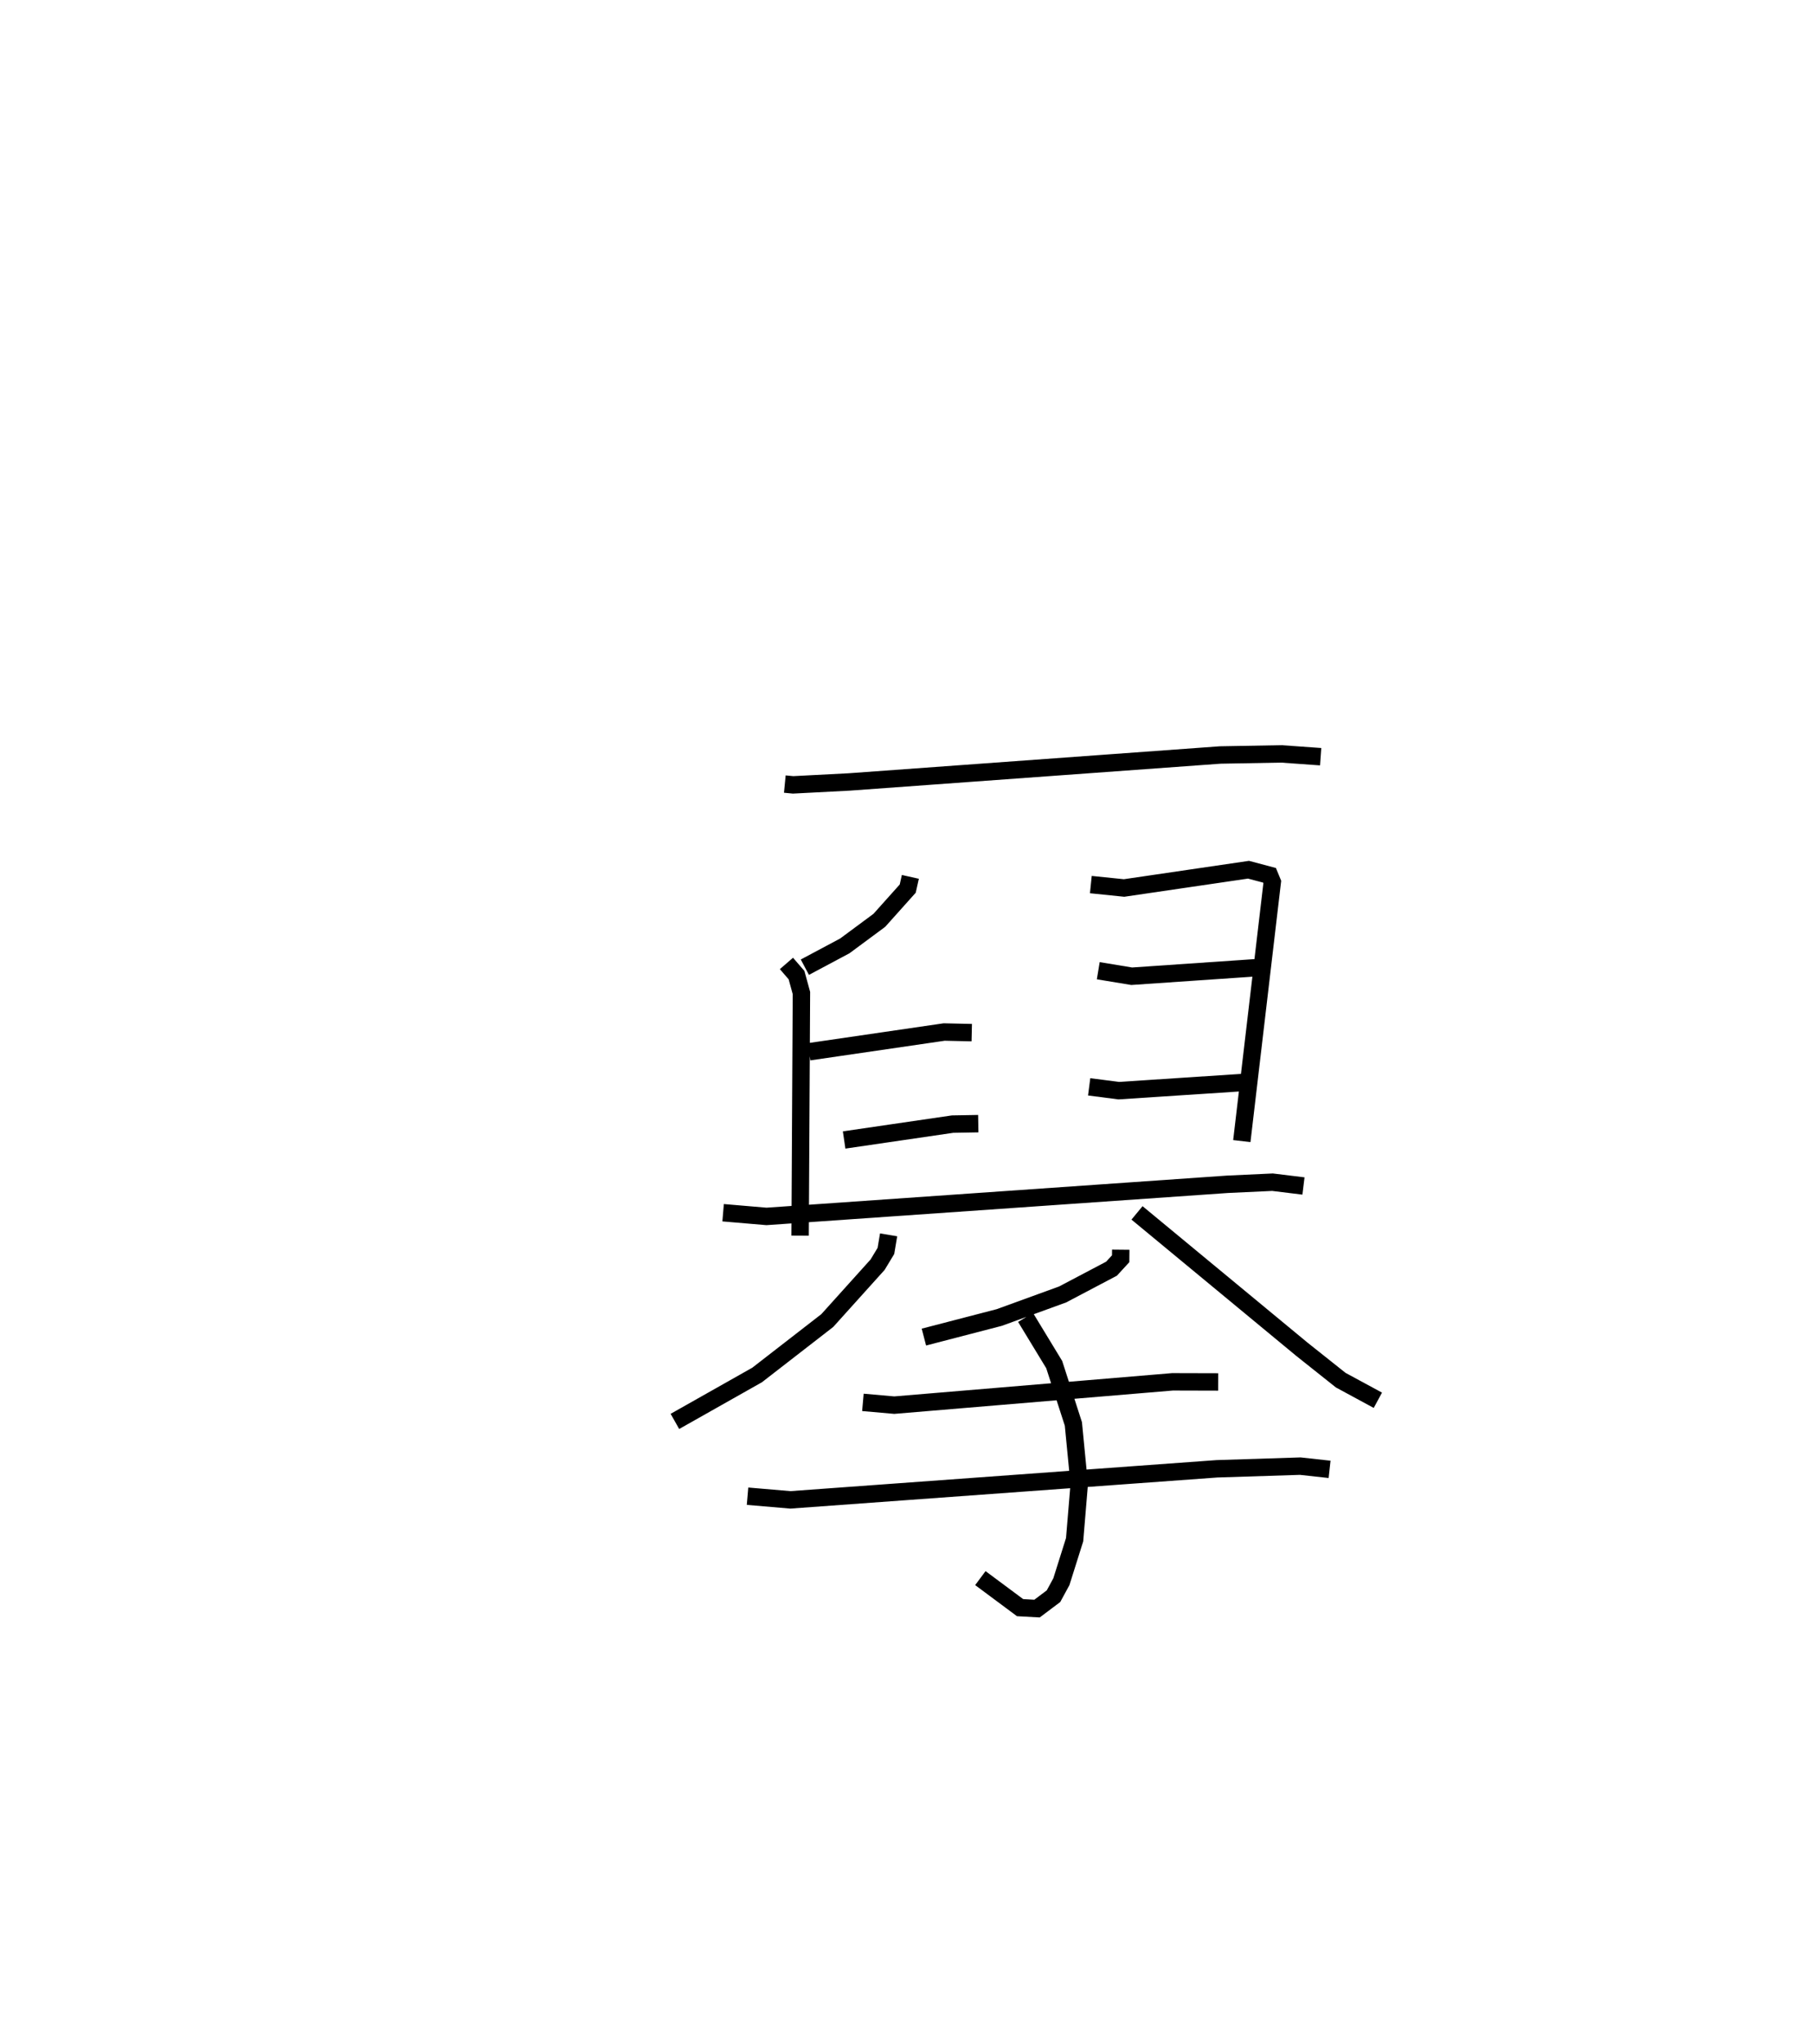 <?xml version="1.0" encoding="utf-8" ?>
<svg baseProfile="full" height="117.368" version="1.1" width="104.159" xmlns="http://www.w3.org/2000/svg" xmlns:ev="http://www.w3.org/2001/xml-events" xmlns:xlink="http://www.w3.org/1999/xlink"><defs /><rect fill="white" height="117.368" width="104.159" x="0" y="0" /><path d="M25,25 m0.0,0.0 m20.089,20.021 l0.476,0.046 3.222,-0.167 l21.314,-1.548 3.515,-0.063 l2.258,0.161 m-23.573,6.9 l-0.151,0.674 -1.632,1.822 l-1.985,1.469 -2.293,1.221 m-1.058,-0.215 l0.579,0.67 0.282,1.028 l-0.076,13.932 m0.518,-10.559 l7.757,-1.133 1.586,0.035 m-7.332,6.164 l6.23,-0.911 1.477,-0.026 m6.467,-13.728 l1.909,0.196 7.148,-1.049 l1.208,0.32 0.159,0.385 l-1.75,14.877 m-8.247,-9.783 l1.92,0.317 7.281,-0.498 m-9.724,6.849 l1.699,0.219 7.516,-0.493 m-30.245,7.502 l2.492,0.212 26.488,-1.845 l2.583,-0.12 1.779,0.218 m-23.834,2.805 l-0.155,0.923 -0.477,0.79 l-2.891,3.208 -4.031,3.125 l-4.724,2.667 m26.549,-11.973 l9.475,7.833 2.229,1.772 l2.133,1.154 m-14.771,-8.645 l-0.005,0.518 -0.526,0.572 l-2.809,1.479 -3.641,1.324 l-4.329,1.124 m-3.504,3.749 l1.801,0.159 15.986,-1.339 l2.623,0.007 m-27.038,6.56 l2.461,0.211 24.505,-1.784 l4.79,-0.153 1.683,0.185 m-17.467,-8.724 l1.647,2.709 1.101,3.406 l0.336,3.463 -0.265,3.185 l-0.761,2.413 -0.453,0.832 l-0.946,0.711 -0.973,-0.054 l-2.282,-1.696 " fill="none" stroke="black" stroke-width="1" /></svg>